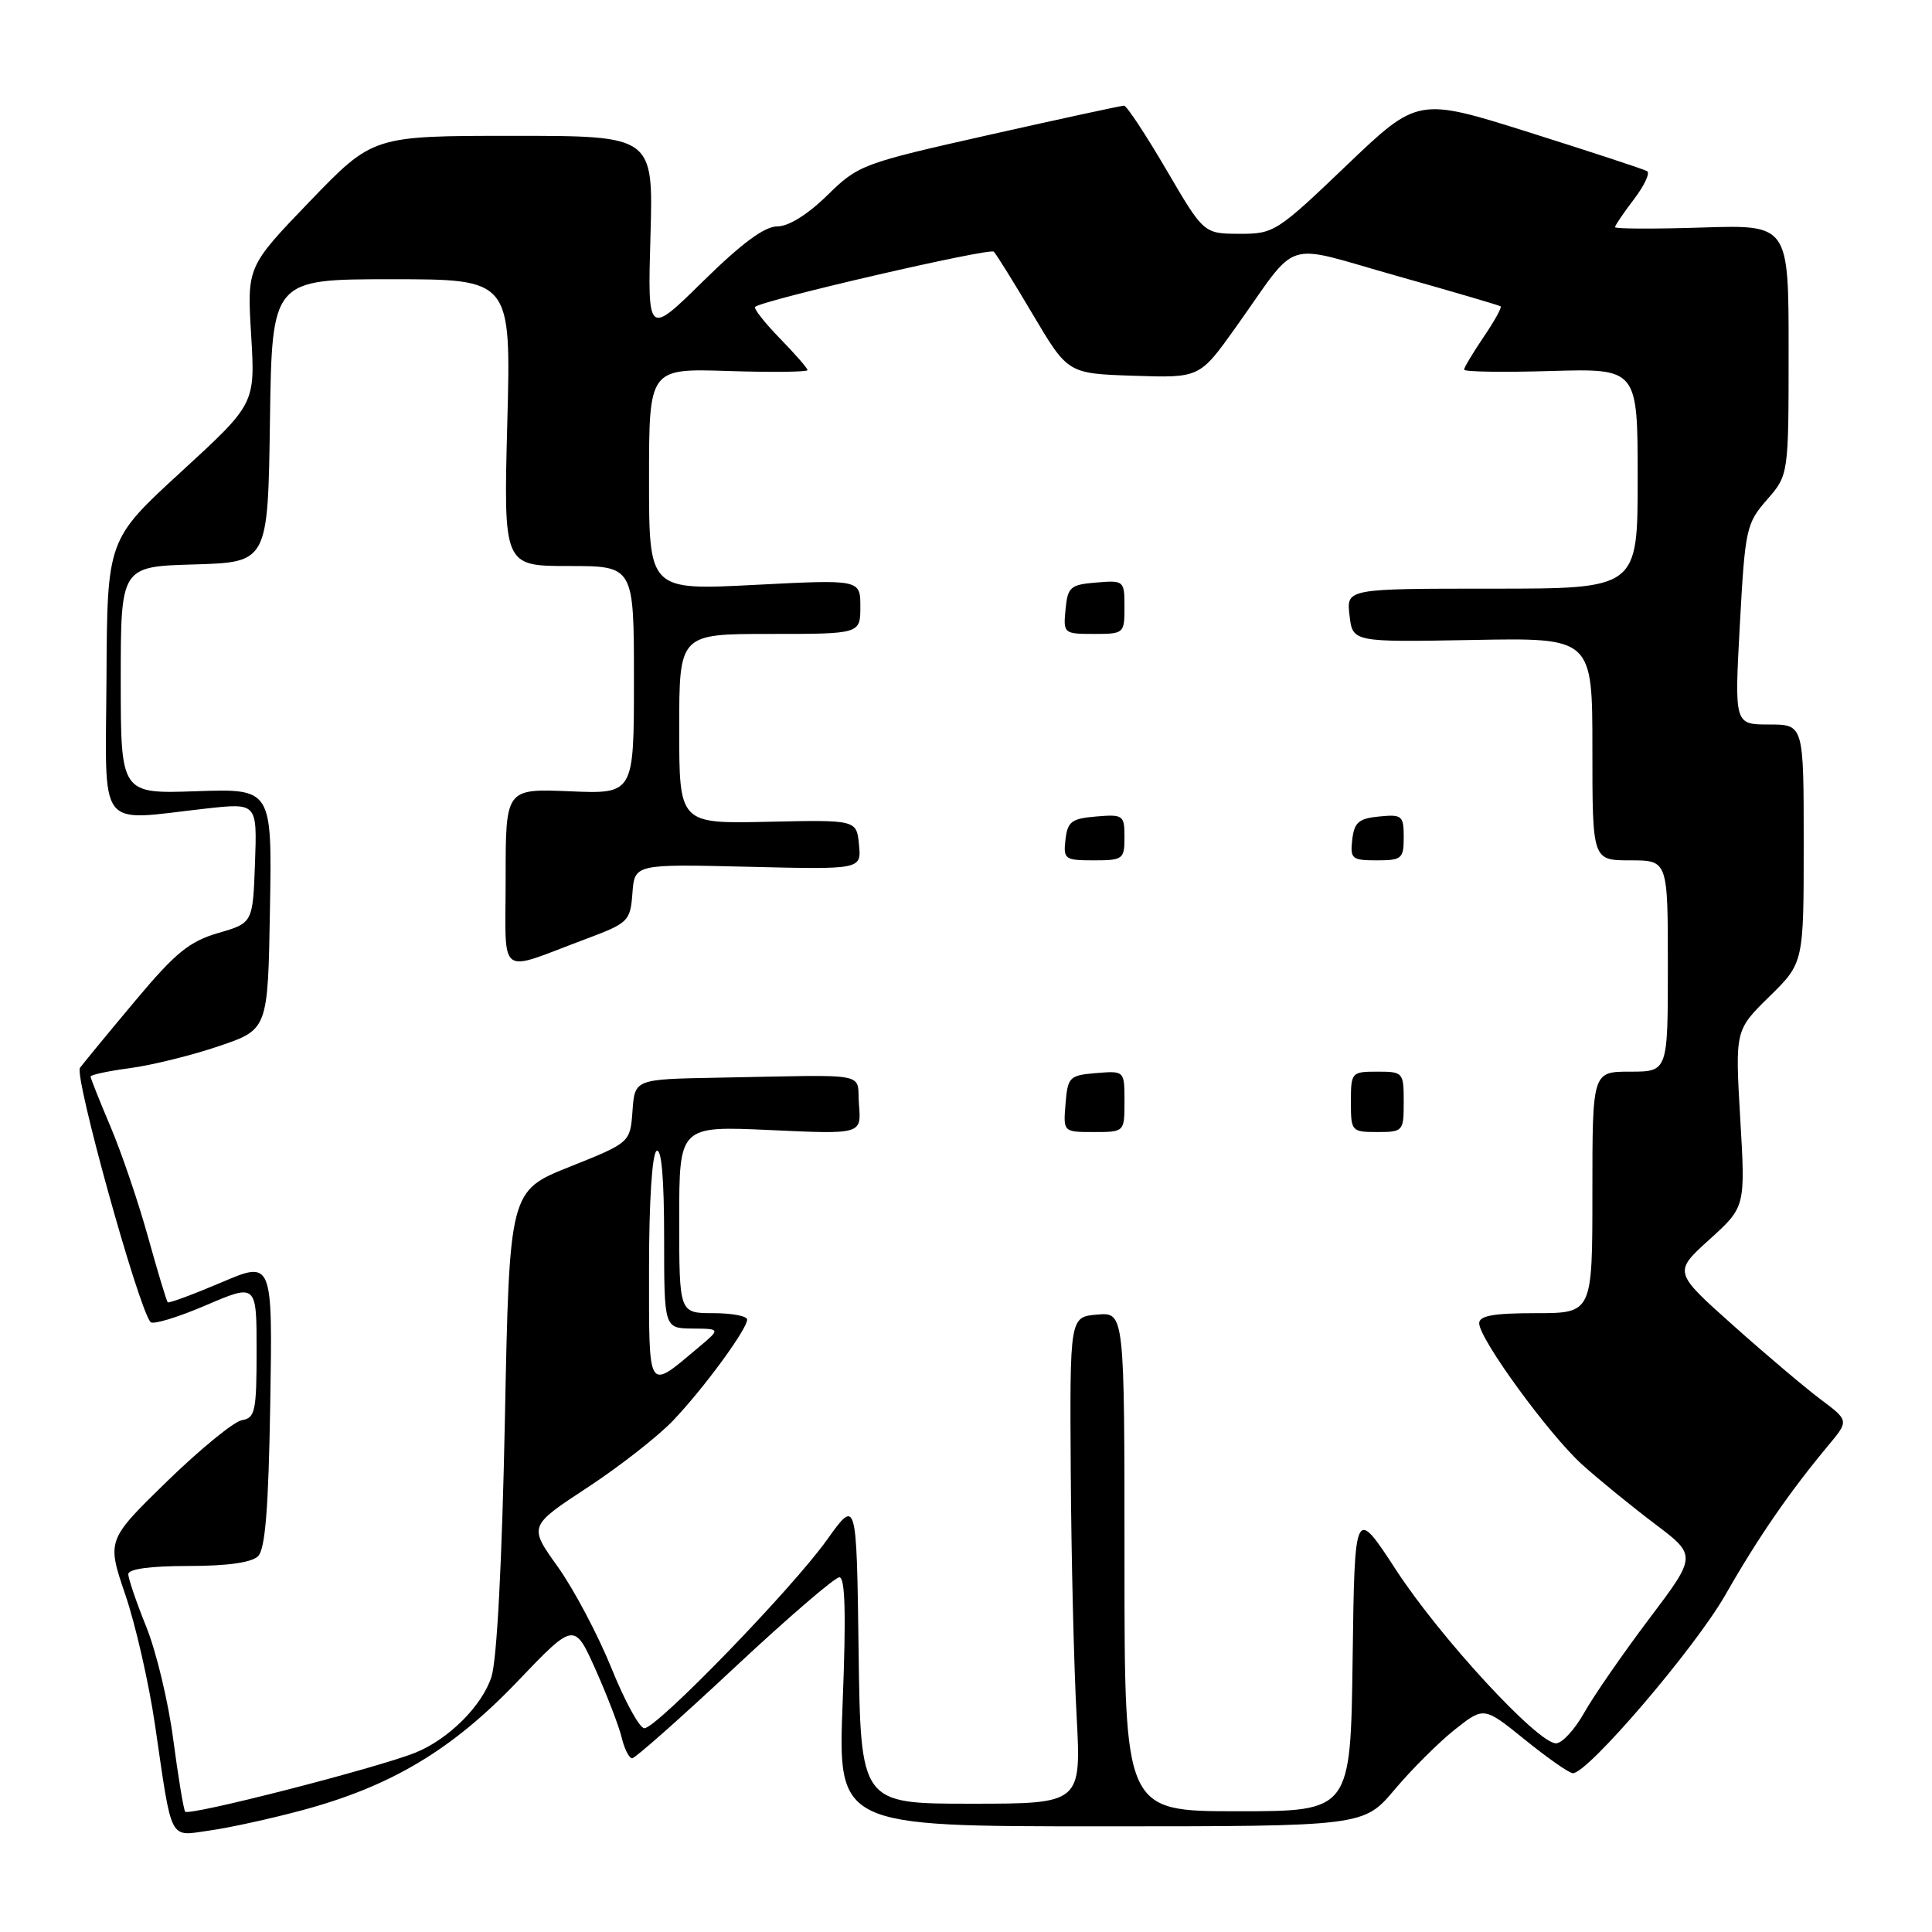 <?xml version="1.0" encoding="UTF-8" standalone="no"?>
<!DOCTYPE svg PUBLIC "-//W3C//DTD SVG 1.1//EN" "http://www.w3.org/Graphics/SVG/1.1/DTD/svg11.dtd" >
<svg xmlns="http://www.w3.org/2000/svg" xmlns:xlink="http://www.w3.org/1999/xlink" version="1.1" viewBox="0 0 256 256">
 <g >
 <path fill="currentColor"
d=" M 39.95 239.89 C 51.79 236.72 59.88 231.89 68.52 222.85 C 76.09 214.93 76.09 214.93 78.91 221.21 C 80.45 224.67 82.02 228.74 82.38 230.25 C 82.74 231.76 83.37 232.99 83.77 232.98 C 84.17 232.97 90.27 227.57 97.31 220.98 C 104.36 214.39 110.62 209.00 111.22 209.00 C 111.99 209.00 112.12 213.83 111.66 225.50 C 111.01 242.00 111.01 242.00 145.85 242.00 C 180.69 242.00 180.69 242.00 184.81 237.11 C 187.08 234.42 190.66 230.85 192.78 229.17 C 196.63 226.13 196.63 226.13 202.06 230.52 C 205.05 232.94 207.91 234.94 208.40 234.96 C 210.35 235.04 224.62 218.36 228.65 211.28 C 232.93 203.77 237.13 197.68 242.25 191.54 C 245.00 188.24 245.00 188.24 241.25 185.43 C 239.19 183.89 233.95 179.46 229.62 175.59 C 221.74 168.56 221.74 168.56 226.51 164.24 C 231.28 159.92 231.28 159.92 230.59 148.21 C 229.91 136.50 229.91 136.50 234.46 132.04 C 239.00 127.58 239.00 127.58 239.00 111.79 C 239.00 96.00 239.00 96.00 234.41 96.00 C 229.82 96.00 229.82 96.00 230.54 82.75 C 231.23 70.07 231.39 69.36 234.13 66.22 C 237.00 62.93 237.00 62.93 237.00 46.36 C 237.00 29.78 237.00 29.78 225.50 30.15 C 219.18 30.35 214.00 30.33 214.00 30.10 C 214.00 29.87 215.13 28.21 216.50 26.41 C 217.88 24.60 218.67 22.92 218.25 22.68 C 217.84 22.43 210.83 20.13 202.69 17.56 C 187.87 12.89 187.87 12.89 178.40 21.94 C 169.19 30.75 168.79 31.00 164.21 30.98 C 159.50 30.96 159.50 30.96 154.54 22.48 C 151.81 17.82 149.29 14.00 148.94 14.00 C 148.58 14.00 140.55 15.74 131.07 17.87 C 114.26 21.65 113.74 21.84 109.63 25.87 C 107.02 28.43 104.50 30.00 102.99 30.00 C 101.30 30.00 98.27 32.25 93.18 37.25 C 85.81 44.50 85.81 44.50 86.19 31.25 C 86.57 18.00 86.57 18.00 68.00 18.00 C 49.42 18.00 49.42 18.00 41.07 26.66 C 32.73 35.33 32.73 35.33 33.28 44.41 C 33.82 53.50 33.82 53.50 24.02 62.50 C 14.21 71.50 14.21 71.50 14.11 89.75 C 13.99 110.49 12.68 108.77 27.29 107.14 C 34.07 106.39 34.07 106.39 33.79 114.34 C 33.50 122.30 33.50 122.30 28.91 123.63 C 25.08 124.75 23.24 126.25 17.91 132.62 C 14.38 136.83 11.10 140.82 10.60 141.49 C 9.80 142.56 18.29 173.19 19.94 175.18 C 20.25 175.56 23.54 174.56 27.25 172.97 C 34.00 170.08 34.00 170.08 34.00 178.97 C 34.00 186.99 33.81 187.89 32.06 188.18 C 31.00 188.36 26.53 192.01 22.13 196.29 C 14.15 204.08 14.15 204.08 16.60 211.29 C 17.96 215.26 19.72 223.00 20.53 228.50 C 22.85 244.34 22.32 243.32 27.80 242.55 C 30.38 242.19 35.85 240.99 39.95 239.89 Z  M 24.53 240.05 C 24.31 239.69 23.60 235.37 22.95 230.45 C 22.31 225.53 20.70 218.83 19.39 215.58 C 18.07 212.32 17.00 209.17 17.00 208.58 C 17.00 207.90 19.93 207.50 24.95 207.50 C 30.12 207.50 33.35 207.05 34.20 206.20 C 35.15 205.25 35.58 199.85 35.81 185.97 C 36.12 167.03 36.12 167.03 29.31 169.94 C 25.57 171.53 22.38 172.71 22.22 172.56 C 22.07 172.40 20.89 168.50 19.61 163.89 C 18.33 159.27 16.09 152.70 14.64 149.28 C 13.19 145.86 12.00 142.87 12.00 142.65 C 12.00 142.42 14.36 141.91 17.25 141.53 C 20.14 141.14 25.42 139.84 29.00 138.62 C 35.50 136.42 35.50 136.42 35.77 120.46 C 36.05 104.50 36.05 104.50 26.02 104.84 C 16.00 105.19 16.00 105.19 16.00 90.13 C 16.00 75.07 16.00 75.07 25.75 74.79 C 35.50 74.50 35.50 74.50 35.77 55.75 C 36.04 37.00 36.04 37.00 51.88 37.00 C 67.72 37.00 67.72 37.00 67.22 56.00 C 66.72 75.00 66.72 75.00 75.36 75.00 C 84.00 75.00 84.00 75.00 84.00 90.10 C 84.00 105.21 84.00 105.21 75.50 104.85 C 67.00 104.50 67.00 104.50 67.00 116.32 C 67.00 129.83 65.76 128.86 77.50 124.47 C 83.30 122.30 83.51 122.09 83.80 118.35 C 84.09 114.49 84.09 114.49 99.12 114.85 C 114.14 115.22 114.14 115.22 113.82 111.93 C 113.50 108.63 113.50 108.63 101.75 108.89 C 90.00 109.15 90.00 109.15 90.00 96.57 C 90.00 84.00 90.00 84.00 102.00 84.00 C 114.00 84.00 114.00 84.00 114.00 80.39 C 114.00 76.78 114.00 76.78 100.00 77.50 C 86.00 78.22 86.00 78.22 86.00 63.52 C 86.00 48.82 86.00 48.82 96.50 49.16 C 102.28 49.35 107.00 49.29 107.00 49.04 C 107.00 48.79 105.34 46.89 103.31 44.81 C 101.29 42.73 99.83 40.87 100.06 40.66 C 101.13 39.75 131.14 32.81 131.68 33.35 C 132.02 33.68 134.36 37.45 136.89 41.73 C 141.50 49.50 141.50 49.50 150.23 49.79 C 158.96 50.08 158.96 50.08 163.73 43.39 C 172.32 31.35 169.63 32.21 185.06 36.55 C 192.45 38.63 198.65 40.45 198.84 40.59 C 199.03 40.73 198.01 42.56 196.59 44.65 C 195.17 46.75 194.00 48.70 194.00 48.98 C 194.00 49.27 199.17 49.35 205.50 49.16 C 217.00 48.83 217.00 48.83 217.00 63.41 C 217.00 78.00 217.00 78.00 197.70 78.00 C 178.40 78.00 178.40 78.00 178.82 81.55 C 179.23 85.09 179.23 85.09 195.12 84.80 C 211.00 84.50 211.00 84.50 211.00 99.25 C 211.00 114.00 211.00 114.00 216.00 114.00 C 221.00 114.00 221.00 114.00 221.00 128.00 C 221.00 142.00 221.00 142.00 216.00 142.00 C 211.00 142.00 211.00 142.00 211.00 158.00 C 211.00 174.00 211.00 174.00 203.50 174.00 C 197.89 174.00 196.00 174.34 196.00 175.34 C 196.00 177.41 205.23 190.07 209.65 194.07 C 211.82 196.03 216.13 199.54 219.22 201.88 C 224.85 206.12 224.85 206.12 218.50 214.53 C 215.01 219.16 211.14 224.76 209.90 226.97 C 208.65 229.19 206.98 231.00 206.18 231.00 C 203.75 231.00 190.85 217.02 185.00 208.05 C 179.50 199.62 179.50 199.62 179.23 219.81 C 178.96 240.00 178.96 240.00 163.98 240.00 C 149.00 240.00 149.00 240.00 149.00 206.94 C 149.00 173.88 149.00 173.88 145.38 174.19 C 141.75 174.50 141.75 174.50 141.88 195.00 C 141.95 206.28 142.30 220.79 142.65 227.25 C 143.28 239.00 143.28 239.00 128.66 239.00 C 114.04 239.00 114.04 239.00 113.77 218.77 C 113.50 198.55 113.50 198.55 109.59 204.02 C 104.96 210.52 87.04 229.00 85.38 229.00 C 84.75 229.00 82.78 225.41 81.01 221.01 C 79.23 216.62 76.04 210.60 73.92 207.62 C 70.05 202.22 70.05 202.22 77.80 197.13 C 82.07 194.33 87.17 190.34 89.15 188.27 C 93.22 184.01 99.00 176.13 99.00 174.85 C 99.00 174.38 96.97 174.00 94.50 174.00 C 90.00 174.00 90.00 174.00 90.00 161.59 C 90.00 149.19 90.00 149.19 102.07 149.74 C 114.14 150.30 114.14 150.30 113.82 146.40 C 113.46 141.96 115.84 142.42 95.06 142.80 C 84.11 143.00 84.11 143.00 83.81 147.20 C 83.50 151.40 83.50 151.40 75.50 154.60 C 67.50 157.79 67.50 157.79 66.90 188.15 C 66.52 206.99 65.85 219.90 65.12 222.19 C 63.89 226.02 59.45 230.45 55.06 232.23 C 49.99 234.27 24.93 240.70 24.53 240.05 Z  M 149.00 145.94 C 149.00 141.88 149.00 141.88 145.25 142.19 C 141.70 142.48 141.48 142.70 141.19 146.25 C 140.88 150.00 140.88 150.00 144.94 150.00 C 149.00 150.00 149.00 150.00 149.00 145.94 Z  M 186.00 146.00 C 186.00 142.10 185.92 142.00 182.50 142.00 C 179.08 142.00 179.00 142.10 179.00 146.00 C 179.00 149.90 179.08 150.00 182.50 150.00 C 185.92 150.00 186.00 149.90 186.00 146.00 Z  M 149.00 110.94 C 149.00 108.01 148.83 107.89 145.25 108.19 C 141.99 108.46 141.46 108.86 141.18 111.25 C 140.88 113.85 141.09 114.00 144.93 114.00 C 148.80 114.00 149.00 113.85 149.00 110.94 Z  M 186.00 110.94 C 186.00 108.08 185.78 107.89 182.75 108.19 C 180.04 108.45 179.45 108.96 179.18 111.25 C 178.89 113.80 179.13 114.00 182.43 114.00 C 185.75 114.00 186.00 113.78 186.00 110.94 Z  M 149.00 80.44 C 149.00 76.94 148.94 76.88 145.25 77.19 C 141.83 77.47 141.47 77.78 141.19 80.75 C 140.88 83.93 140.95 84.00 144.94 84.00 C 148.93 84.00 149.00 83.94 149.00 80.44 Z  M 86.00 168.09 C 86.00 159.19 86.41 152.87 87.00 152.50 C 87.65 152.10 88.00 156.16 88.00 163.94 C 88.00 176.00 88.00 176.00 91.75 176.04 C 95.50 176.07 95.50 176.07 92.50 178.59 C 85.72 184.27 86.00 184.73 86.00 168.09 Z "/>
</g>
</svg>